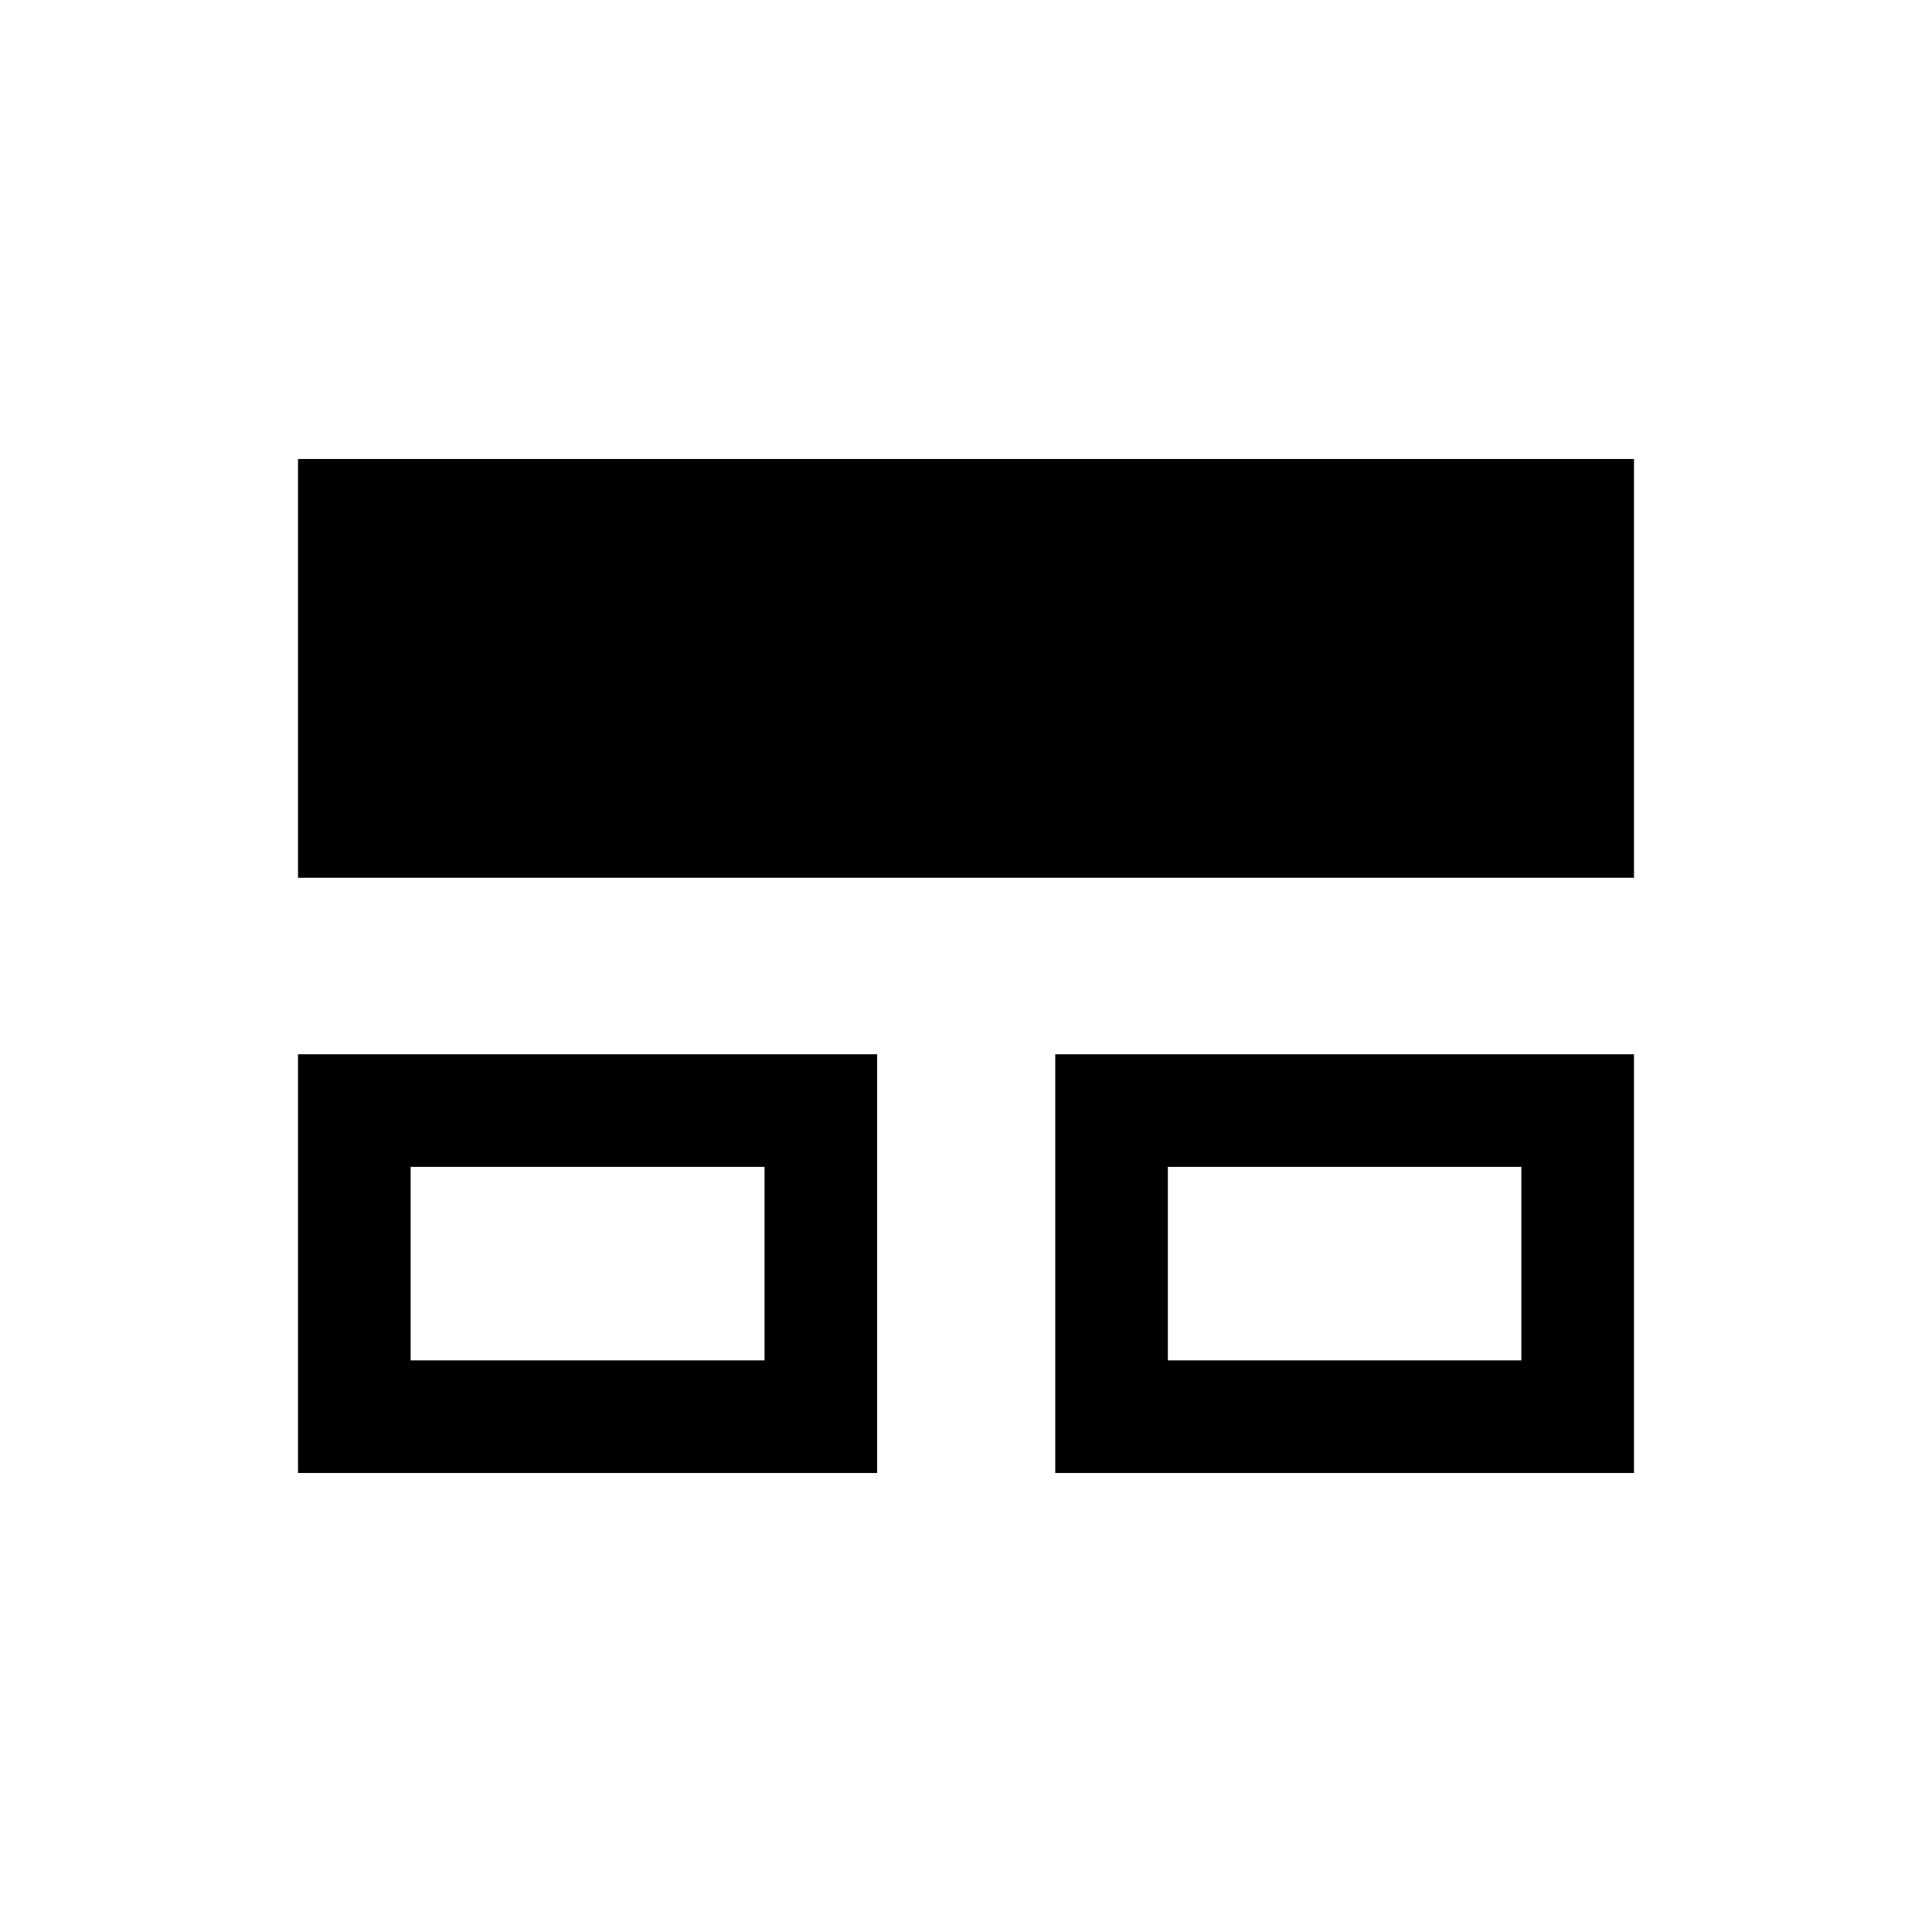 <svg xmlns="http://www.w3.org/2000/svg" height="24" viewBox="0 -960 960 960" width="24"><path d="M148.08-228.08v-208.07h287.77v208.07H148.08Zm376.27 0v-208.07h287.57v208.07H524.35ZM148.08-523.85v-208.07h663.84v208.07H148.08Zm55.96 239.81h175.85v-96.15H204.04v96.15Zm376.27 0h175.65v-96.15H580.31v96.15Zm-288.19-48.08Zm376.26 0Z"/></svg>
